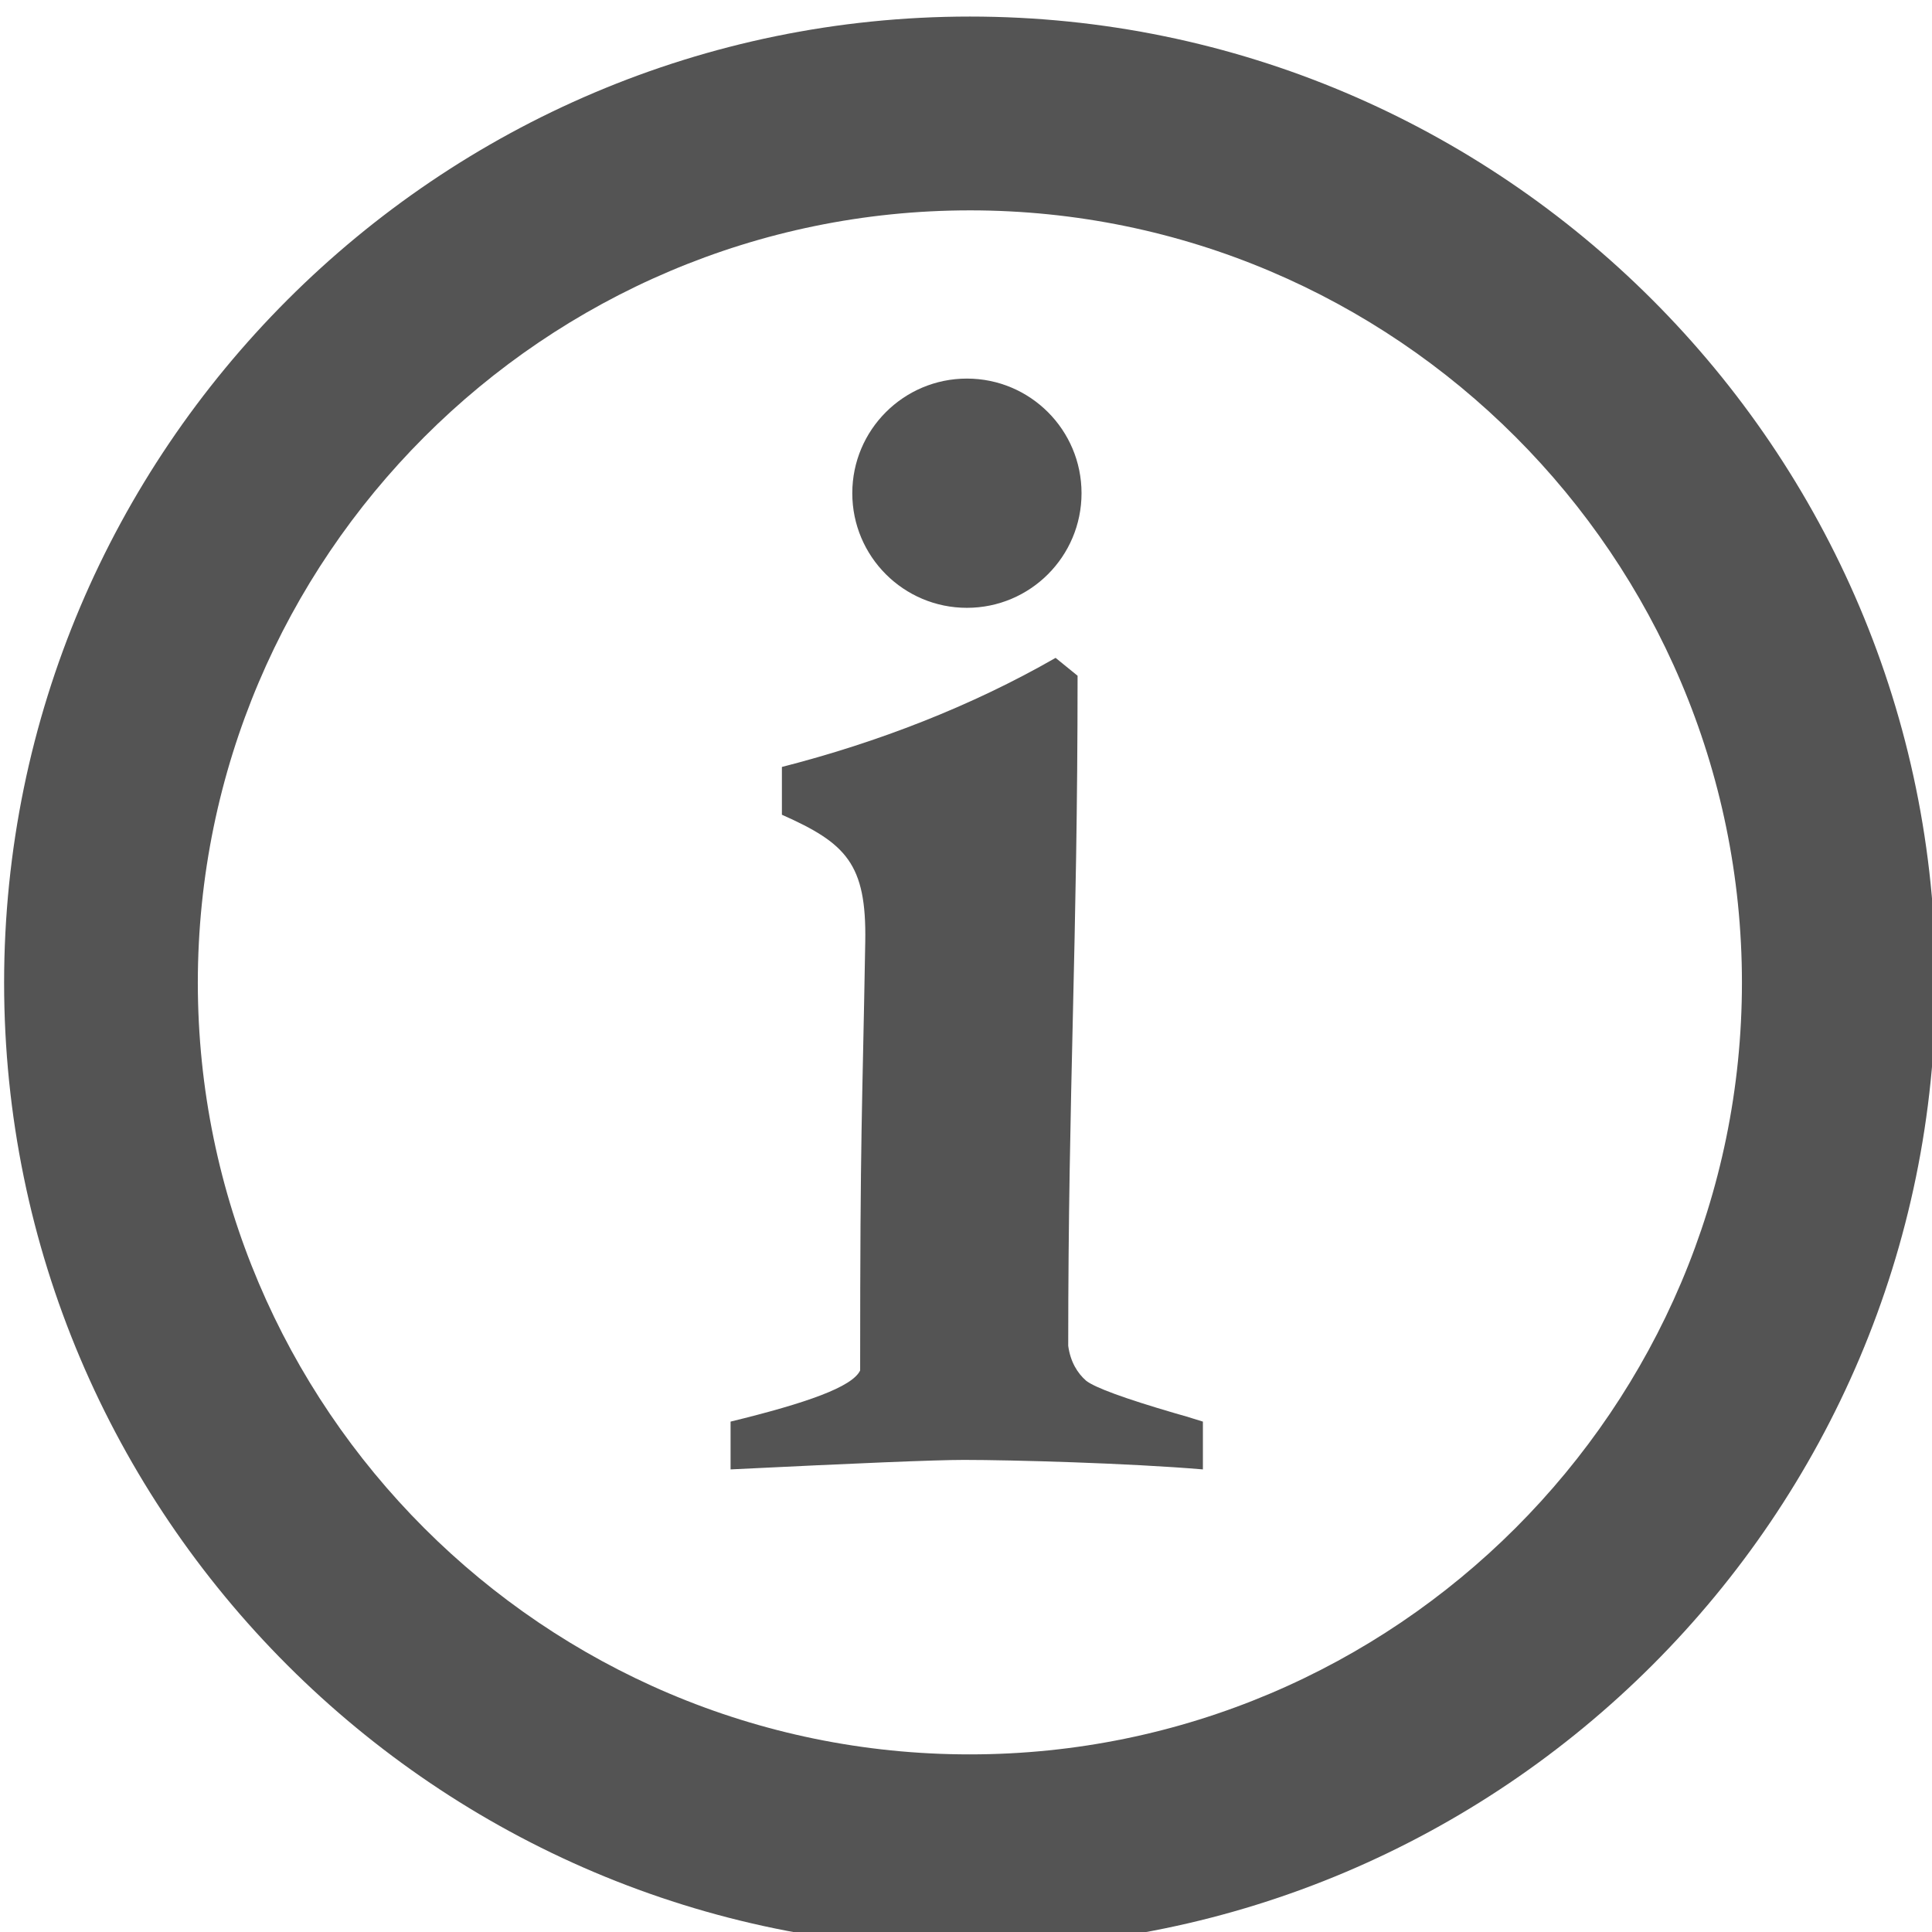 <?xml version='1.0' encoding='UTF-8'?>
<!-- Created with Inkscape (http://www.inkscape.org/) and export_objects.py -->
<svg xmlns:cc="http://creativecommons.org/ns#" xmlns:dc="http://purl.org/dc/elements/1.1/" xmlns:inkscape="http://www.inkscape.org/namespaces/inkscape" xmlns:rdf="http://www.w3.org/1999/02/22-rdf-syntax-ns#" xmlns:sodipodi="http://sodipodi.sourceforge.net/DTD/sodipodi-0.dtd" xmlns:xlink="http://www.w3.org/1999/xlink" xmlns="http://www.w3.org/2000/svg" version="1.1" id="svg2" xml:space="preserve" width="29.501px" height="29.503px" viewBox="0 0 29.501 29.503" sodipodi:docname="step124.svg" inkscape:version="0.92.1 r15371">
  <sodipodi:namedview pagecolor="#ffffff" bordercolor="#666666" borderopacity="1" objecttolerance="10" gridtolerance="10" guidetolerance="10" inkscape:pageopacity="0" inkscape:pageshadow="2" inkscape:window-width="1600" inkscape:window-height="837" id="namedview4" showgrid="false" showguides="true" inkscape:zoom="7.6578442" inkscape:cx="3.1321646" inkscape:cy="9.9518828" inkscape:window-x="-8" inkscape:window-y="-8" inkscape:window-maximized="1" inkscape:current-layer="g8"/>
  <g inkscape:groupmode="layer" inkscape:label="step" transform="matrix(1.333,0,0,-1.333,248.302,1009.046)">
    <g id="g4497" inkscape:label="124">
      <path inkscape:connector-curvature="0" id="path4823" style="fill:#545454;fill-opacity:1;fill-rule:nonzero;stroke:none" d="m -175.163,754.564 c -4.875,-10e-4 -8.842,-3.97 -8.844,-8.848 0.002,-4.874 3.967,-8.839 8.842,-8.839 4.877,0 8.846,3.966 8.846,8.842 -0.002,4.877 -3.969,8.845 -8.844,8.845 m -0.002,-19.907 c -6.098,0 -11.06,4.961 -11.061,11.059 0.001,6.102 4.963,11.067 11.063,11.068 6.098,0 11.062,-4.964 11.063,-11.065 0,-6.1 -4.963,-11.062 -11.065,-11.062"/>
      <g aria-label="i" transform="matrix(1,0,0,-1,-178.206,739.868)" style="font-style:normal;font-variant:normal;font-weight:normal;font-stretch:normal;font-size:20px;font-family:'Calisto MT';-inkscape-font-specification:'Calisto MT';writing-mode:lr-tb;fill:#545454;fill-opacity:1;fill-rule:nonzero;stroke:none" id="g4827">
        <path style="font-style:normal;font-variant:normal;font-weight:normal;font-stretch:normal;font-family:'Calisto MT';-inkscape-font-specification:'Calisto MT';fill:#545454;fill-opacity:1;stroke-width:1.333" d="m 16.061,9.795 c -1.285,0.738 -2.721,1.293 -4.18,1.666 v 0.73 c 0.98,0.435 1.294,0.749 1.273,1.939 -0.046,2.677 -0.078,2.826 -0.078,6.549 -0.12,0.25 -0.807,0.495 -1.979,0.781 v 0.73 c 1.936,-0.095 3.124,-0.145 3.566,-0.145 0.729,0 2.511,0.049 3.648,0.145 v -0.73 c -0.191,-0.061 -0.334,-0.103 -0.43,-0.129 -0.773,-0.226 -1.223,-0.392 -1.354,-0.496 -0.13,-0.113 -0.24,-0.287 -0.273,-0.533 0,-3.917 0.143,-6.152 0.143,-10.234 z" transform="matrix(0.75,0,0,0.75,-8.021,-16.916)" id="path4825" inkscape:connector-curvature="0" sodipodi:nodetypes="cccscccsccccccc"/>
      </g>
      <circle r="1.313" transform="scale(1,-1)" cy="-751.324" cx="-175.197" id="path4488" style="fill:#545454;fill-opacity:1;stroke:none;stroke-width:0.724"/>
    </g>
  </g>
</svg>
